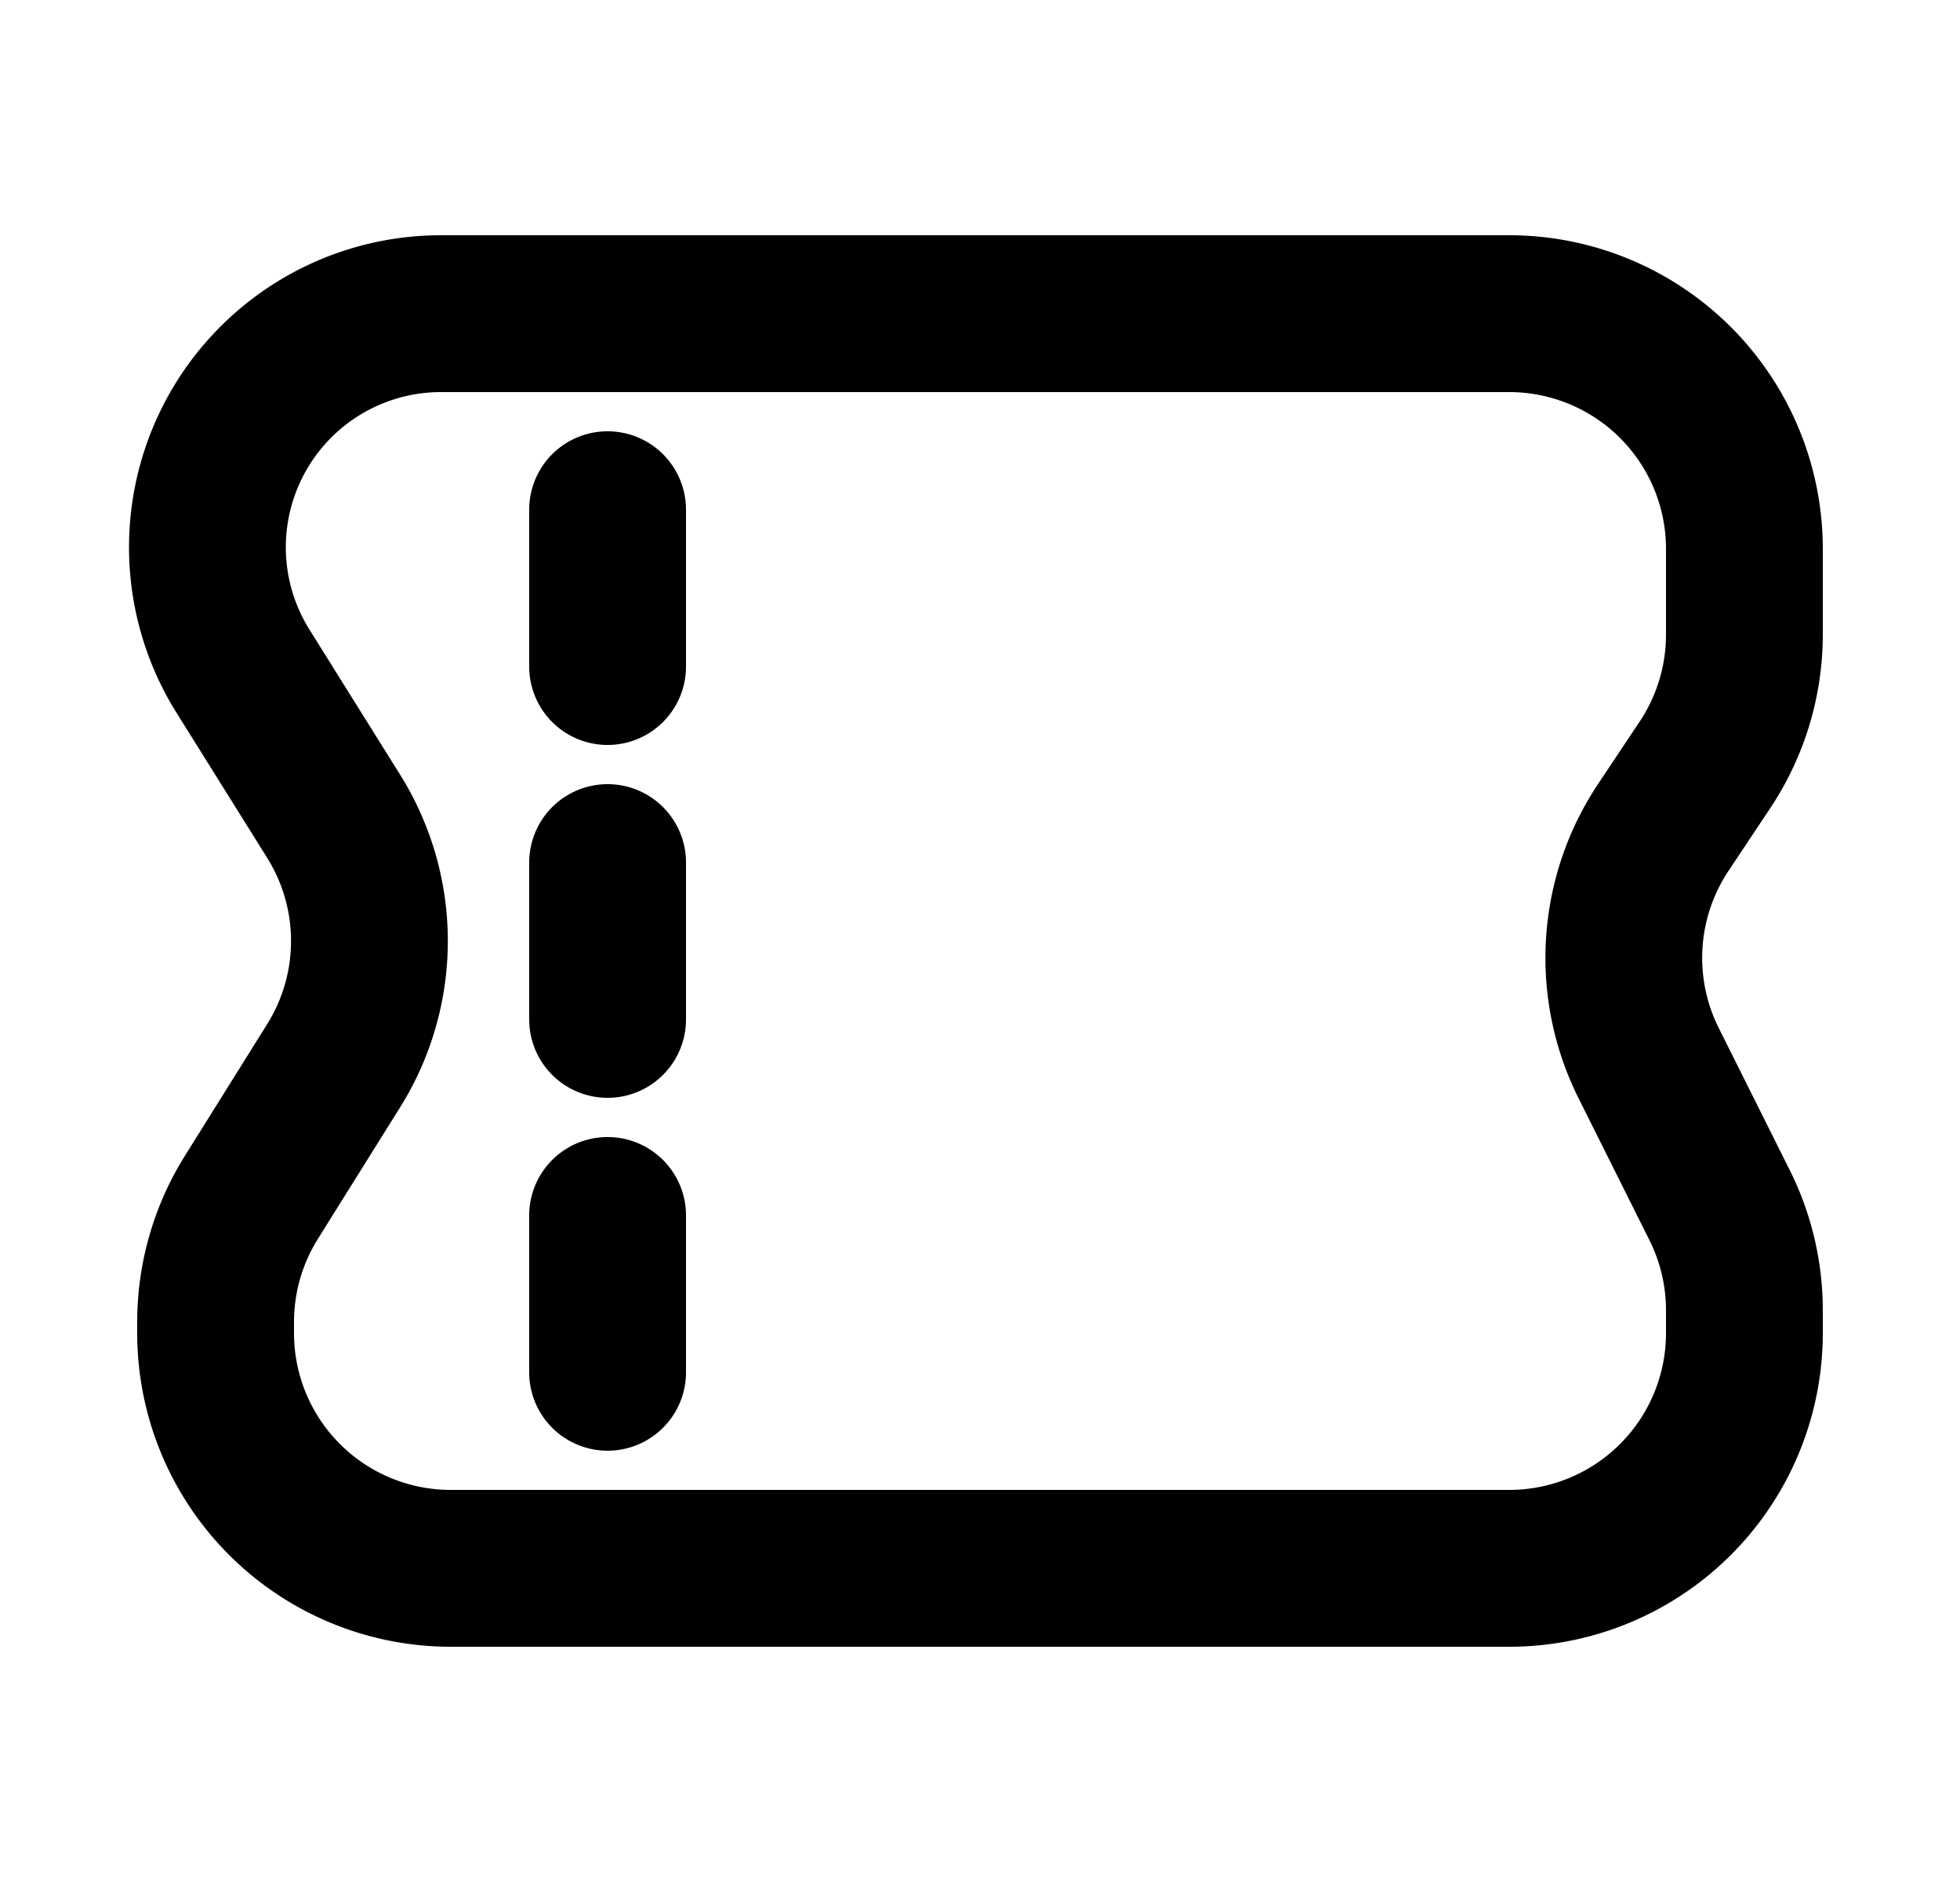 <svg xmlns="http://www.w3.org/2000/svg" viewBox="0 0 25 24" fill="currentColor" aria-hidden="true" data-slot="icon">
    <path d="M8.75 6.5a1 1 0 0 0-2 0v2a1 1 0 1 0 2 0zM7.75 10a1 1 0 0 1 1 1v2a1 1 0 1 1-2 0v-2a1 1 0 0 1 1-1M8.75 15.5a1 1 0 1 0-2 0v2a1 1 0 1 0 2 0z"/>
    <path fill-rule="evenodd" d="M23.25 17v-.292a4 4 0 0 0-.423-1.789l-.904-1.809a2 2 0 0 1 .124-2.004l.53-.796a4 4 0 0 0 .673-2.218V7a4 4 0 0 0-4-4H5.624A3.979 3.979 0 0 0 2.25 9.087l1.158 1.853a2 2 0 0 1 0 2.12l-1.05 1.68a4 4 0 0 0-.608 2.12V17a4 4 0 0 0 4 4h13.5a4 4 0 0 0 4-4m-2-.292V17a2 2 0 0 1-2 2H5.75a2 2 0 0 1-2-2v-.14a2 2 0 0 1 .304-1.06l1.05-1.68a4 4 0 0 0 0-4.24L3.946 8.027A1.979 1.979 0 0 1 5.624 5H19.25a2 2 0 0 1 2 2v1.092a2 2 0 0 1-.336 1.11l-.53.795a4 4 0 0 0-.25 4.007l.904 1.81a2 2 0 0 1 .212.894" clip-rule="evenodd"/>
</svg>
